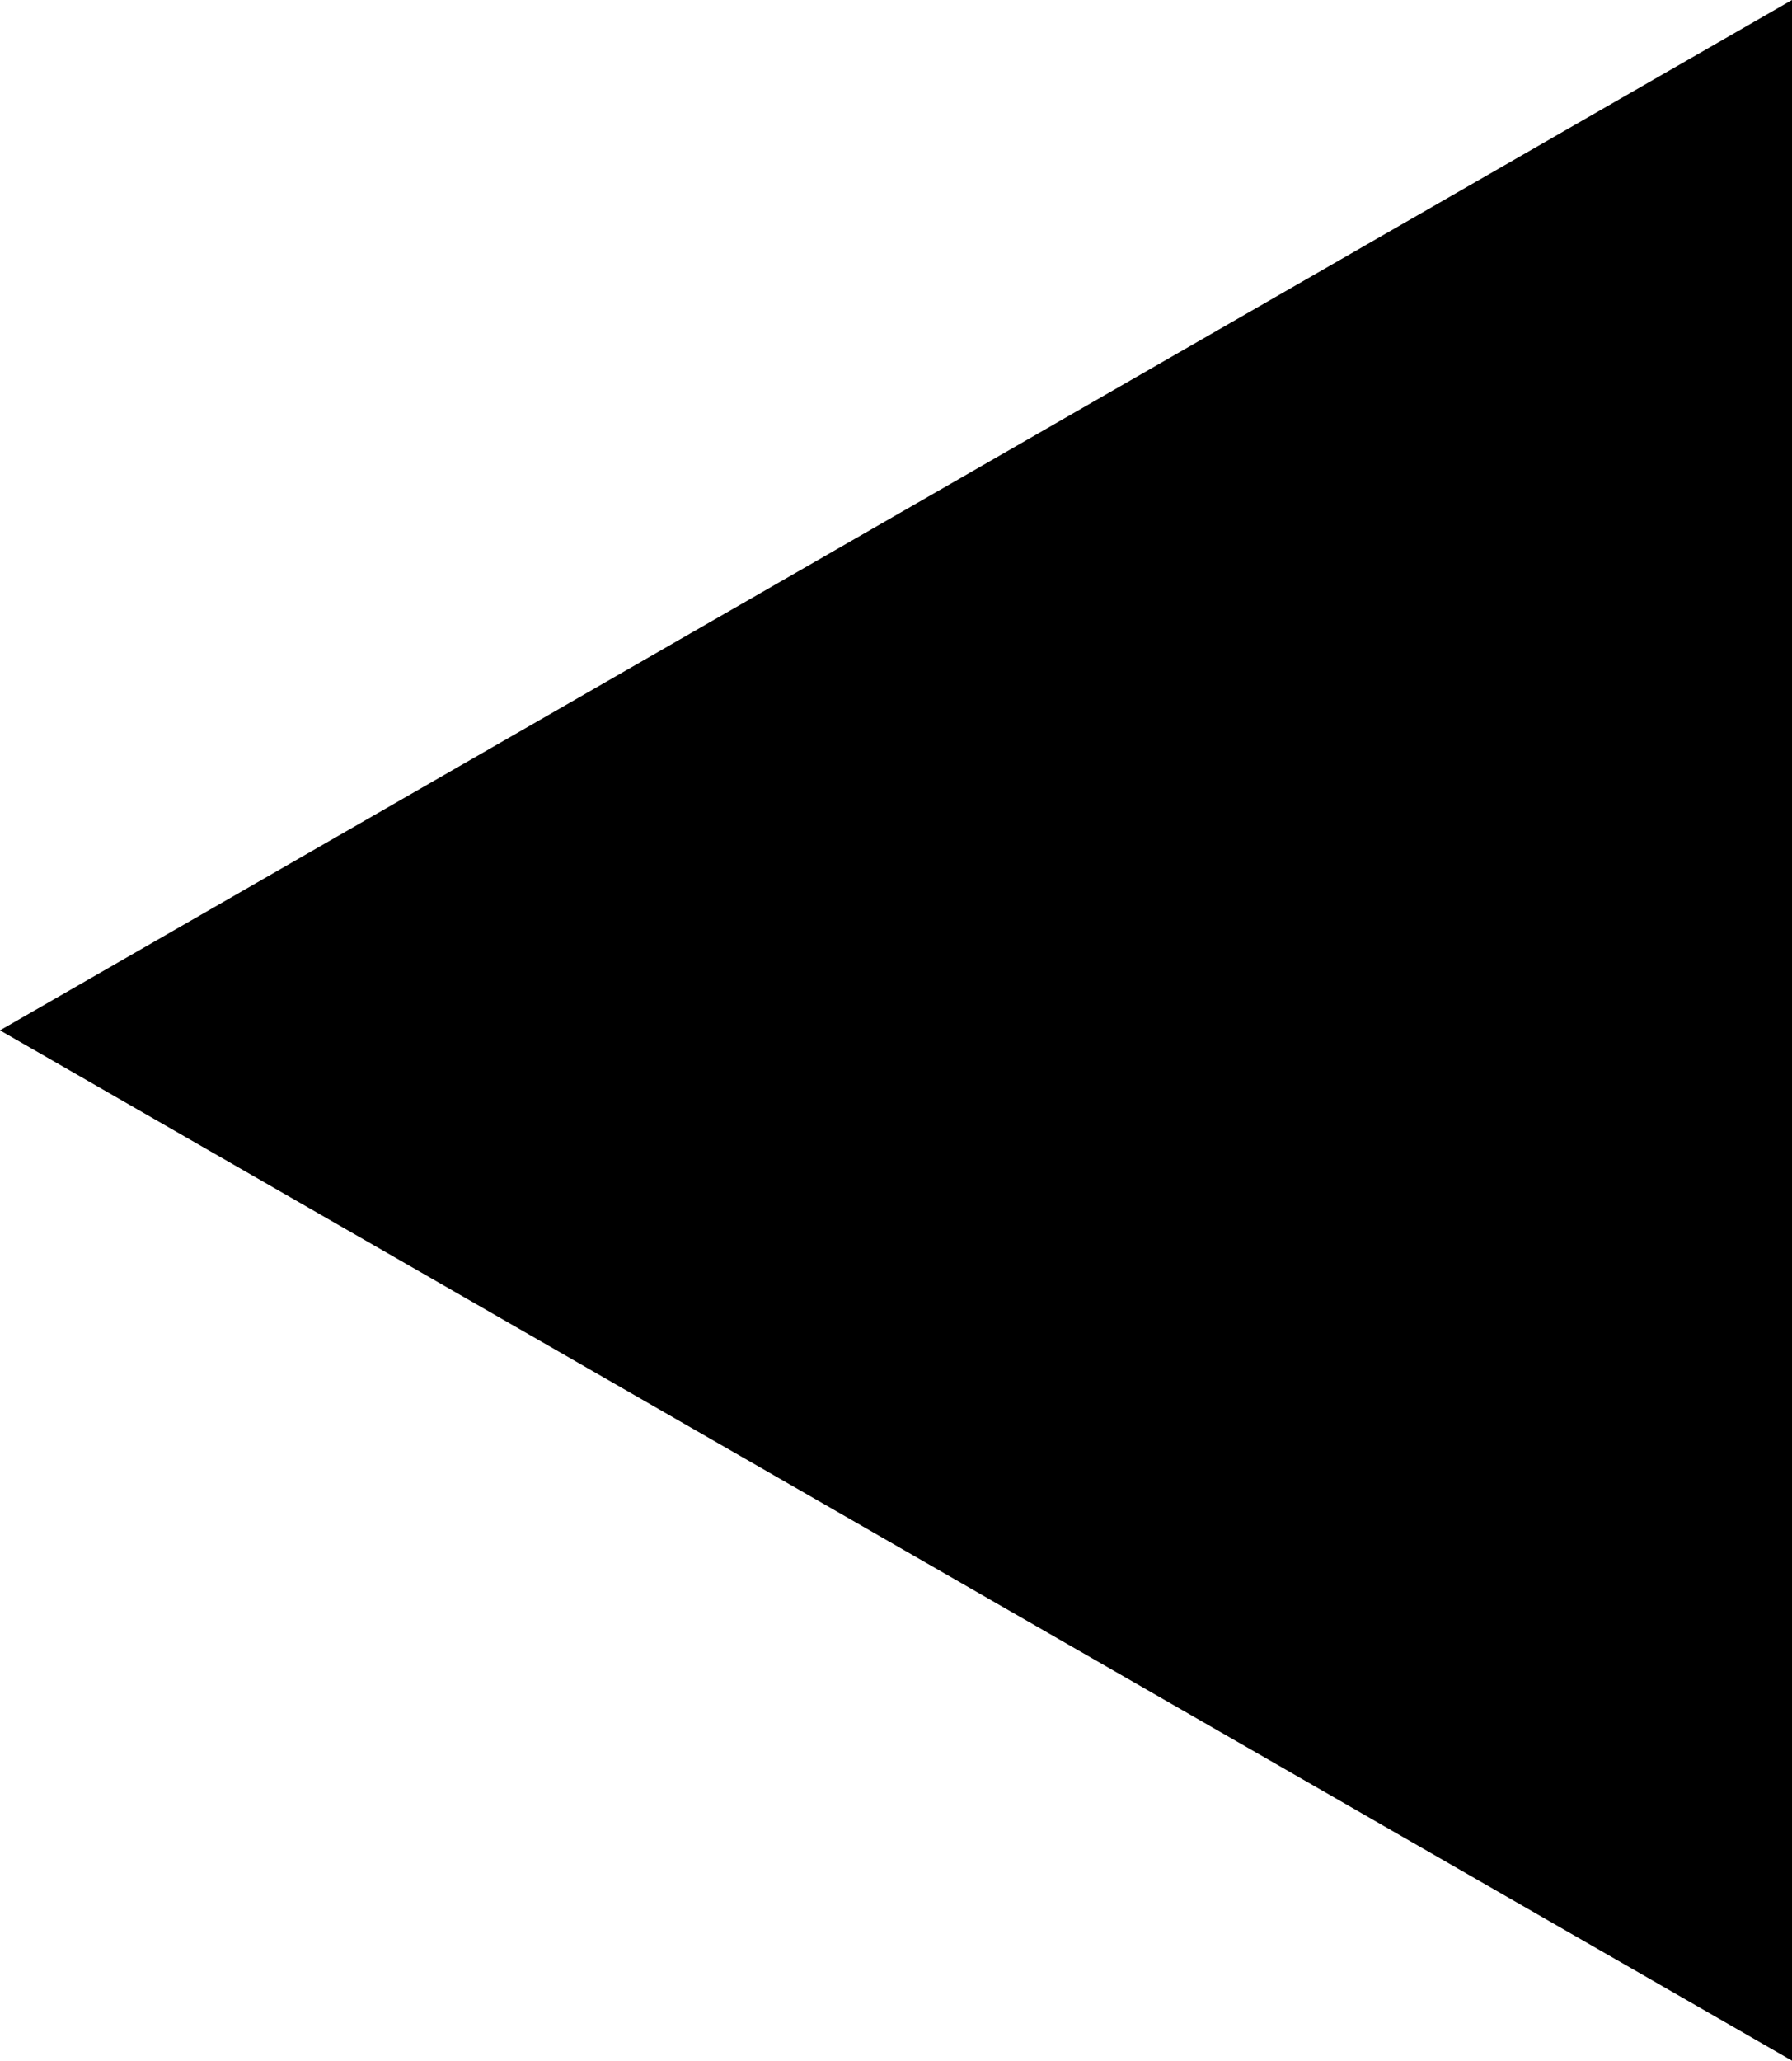 <?xml version="1.0" encoding="UTF-8" standalone="no"?>
<!DOCTYPE svg PUBLIC "-//W3C//DTD SVG 1.1//EN" "http://www.w3.org/Graphics/SVG/1.1/DTD/svg11.dtd">
<svg viewBox="0 0 0.87 1" preserveAspectRatio="xMidYMid"
  xmlns="http://www.w3.org/2000/svg">
  <path fill="currentColor" d="M0.87,0 L0,0.5 L0.87,1 Z" />
</svg>
